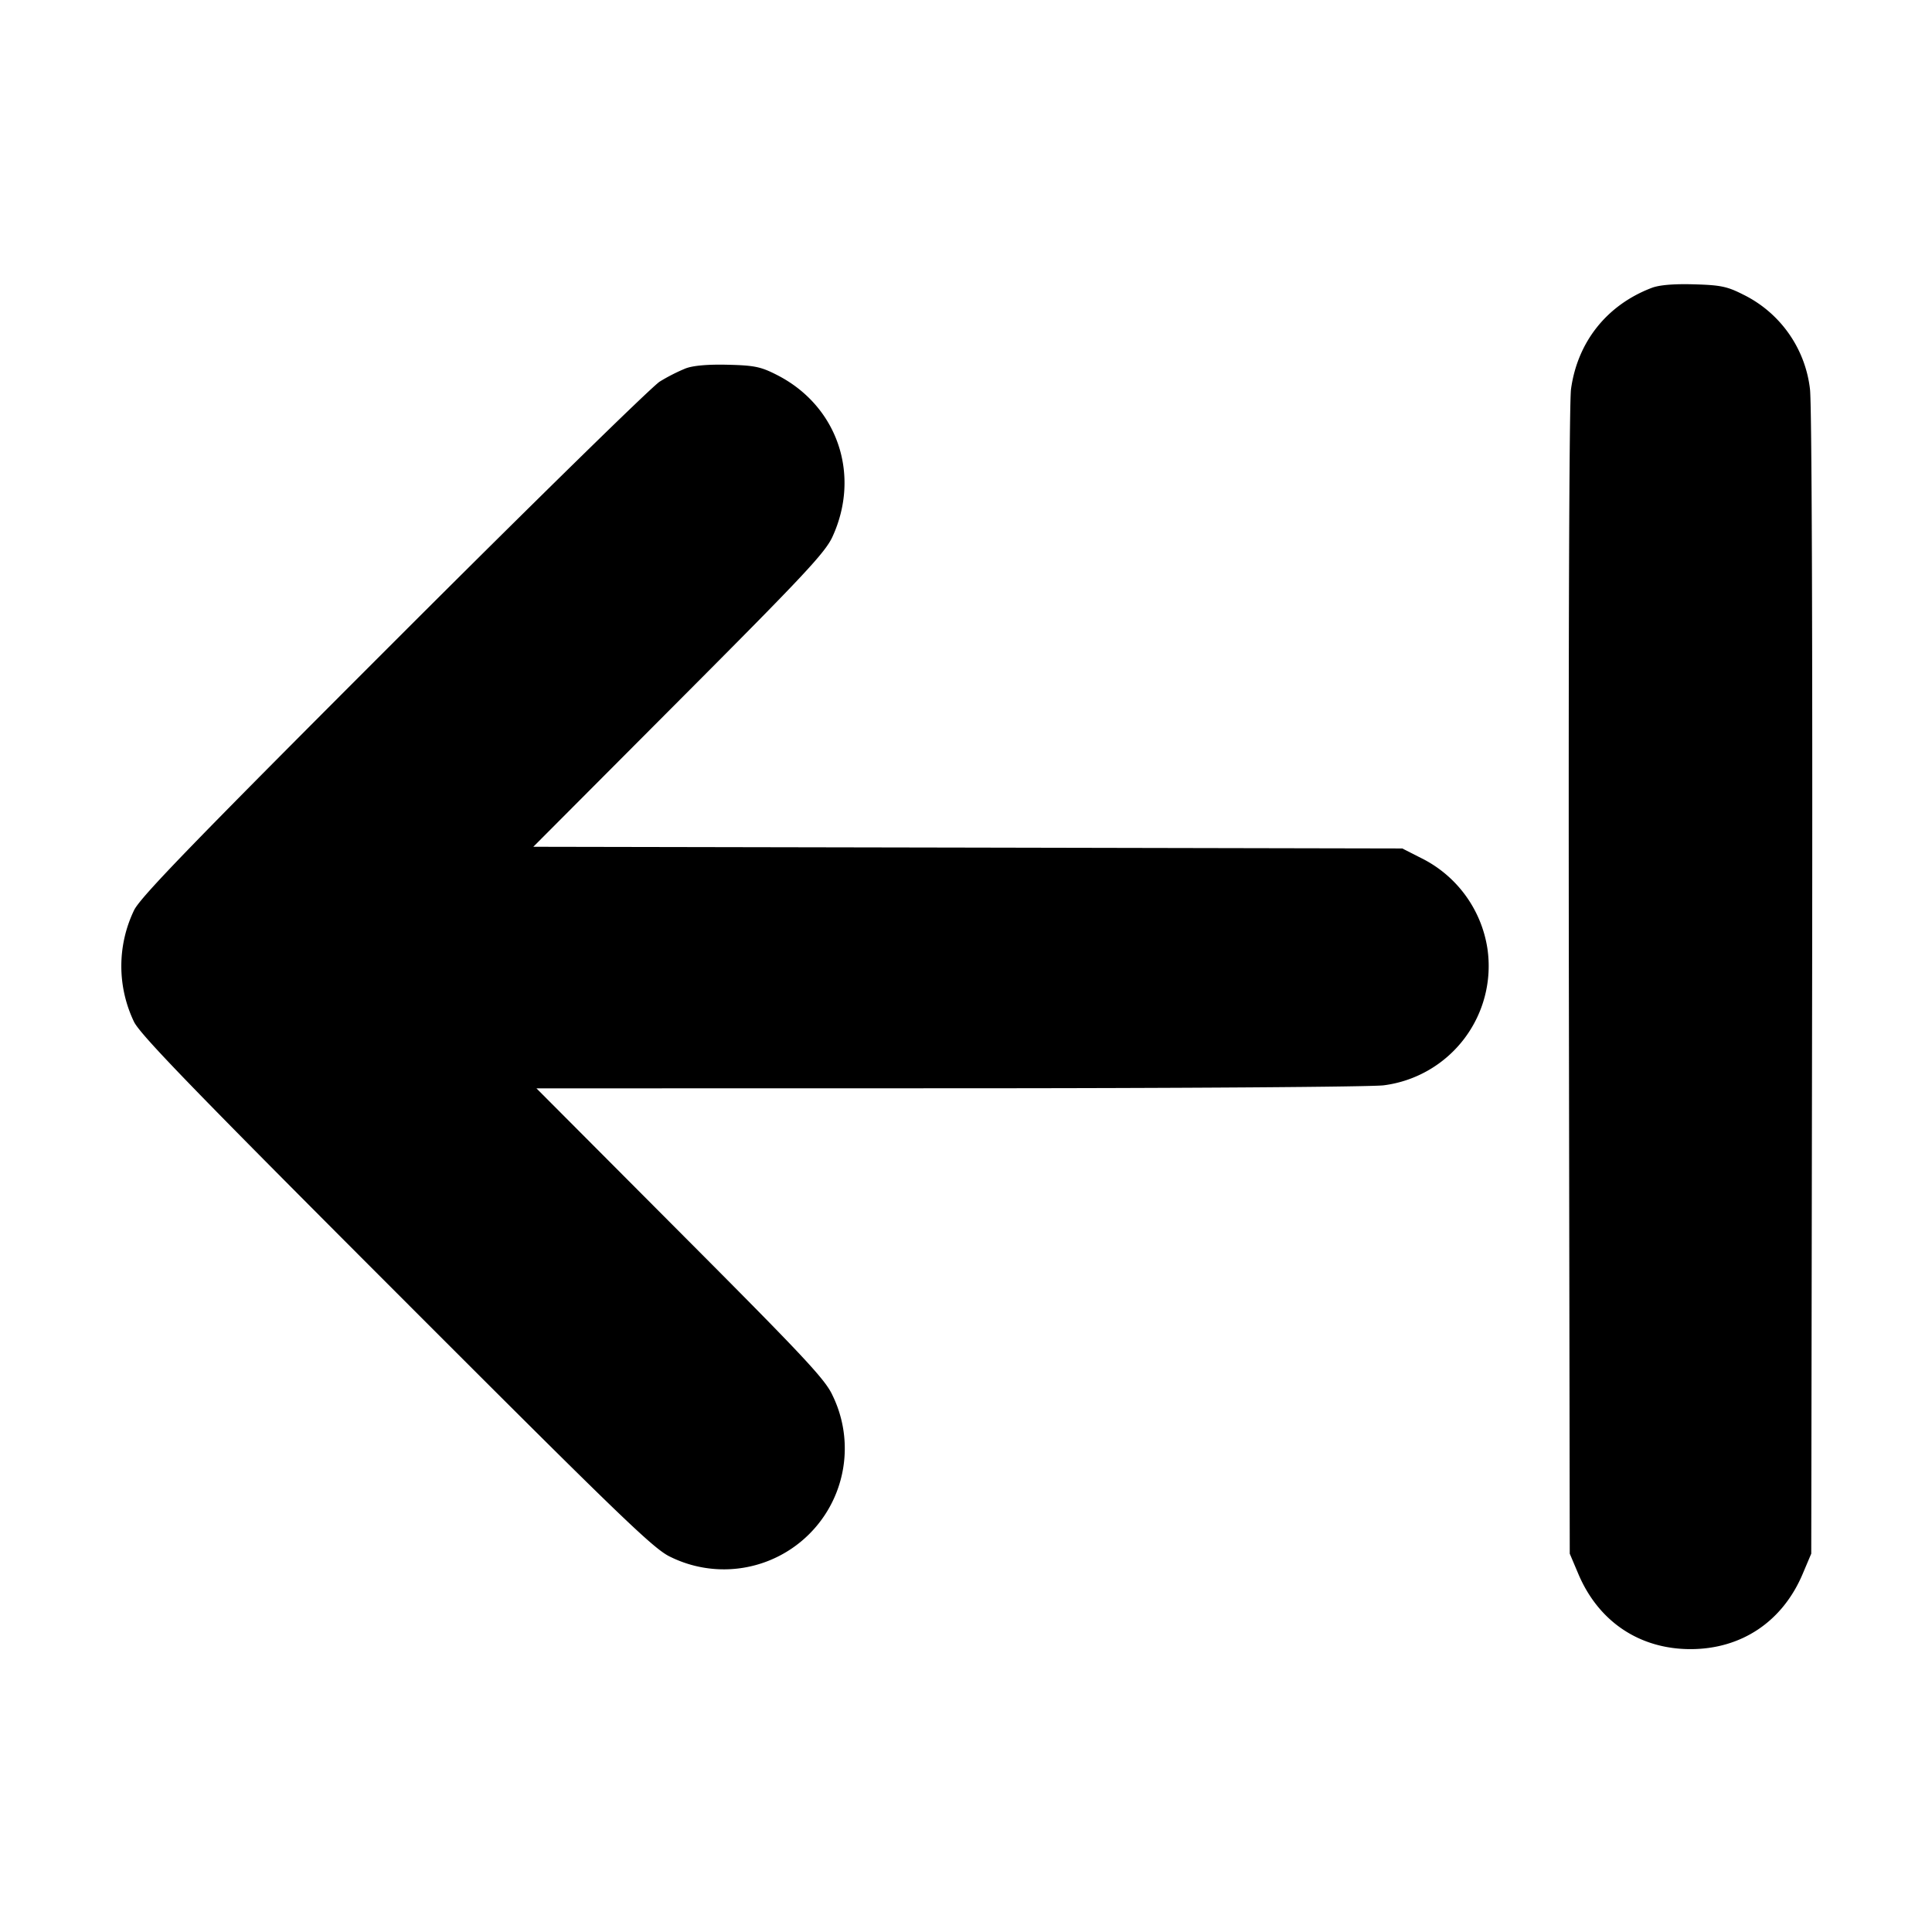 <svg xmlns="http://www.w3.org/2000/svg" width="24" height="24" fill="none" stroke="currentColor" stroke-linecap="round" stroke-linejoin="round" stroke-width="3"><path fill="#000" fill-rule="evenodd" stroke="none" d="M20.516 3.577c-.555.212-.919.67-1 1.255-.023.162-.033 3.115-.027 7.369L19.5 19.3l.105.248c.25.595.761.938 1.395.938s1.145-.343 1.395-.938l.105-.248.011-7.099c.006-4.254-.004-7.207-.027-7.369a1.5 1.5 0 0 0-.834-1.175c-.195-.099-.28-.116-.608-.125-.253-.007-.431.008-.526.045m-12 1a2.3 2.3 0 0 0-.32.163c-.097.06-1.583 1.515-3.302 3.234-2.473 2.473-3.148 3.169-3.228 3.332a1.6 1.6 0 0 0-.001 1.388c.081.163.761.865 3.269 3.374 2.811 2.813 3.192 3.18 3.398 3.274a1.502 1.502 0 0 0 2.01-2.008c-.09-.198-.35-.476-1.892-2.022L6.664 13.52l5.138-.001c2.84 0 5.25-.017 5.388-.037a1.494 1.494 0 0 0 1.287-1.7 1.51 1.51 0 0 0-.829-1.126l-.228-.116-5.398-.011-5.397-.01 1.806-1.812c1.559-1.563 1.821-1.843 1.911-2.041.354-.773.059-1.629-.694-2.01-.198-.101-.279-.117-.608-.125-.246-.006-.431.01-.524.046"/></svg>